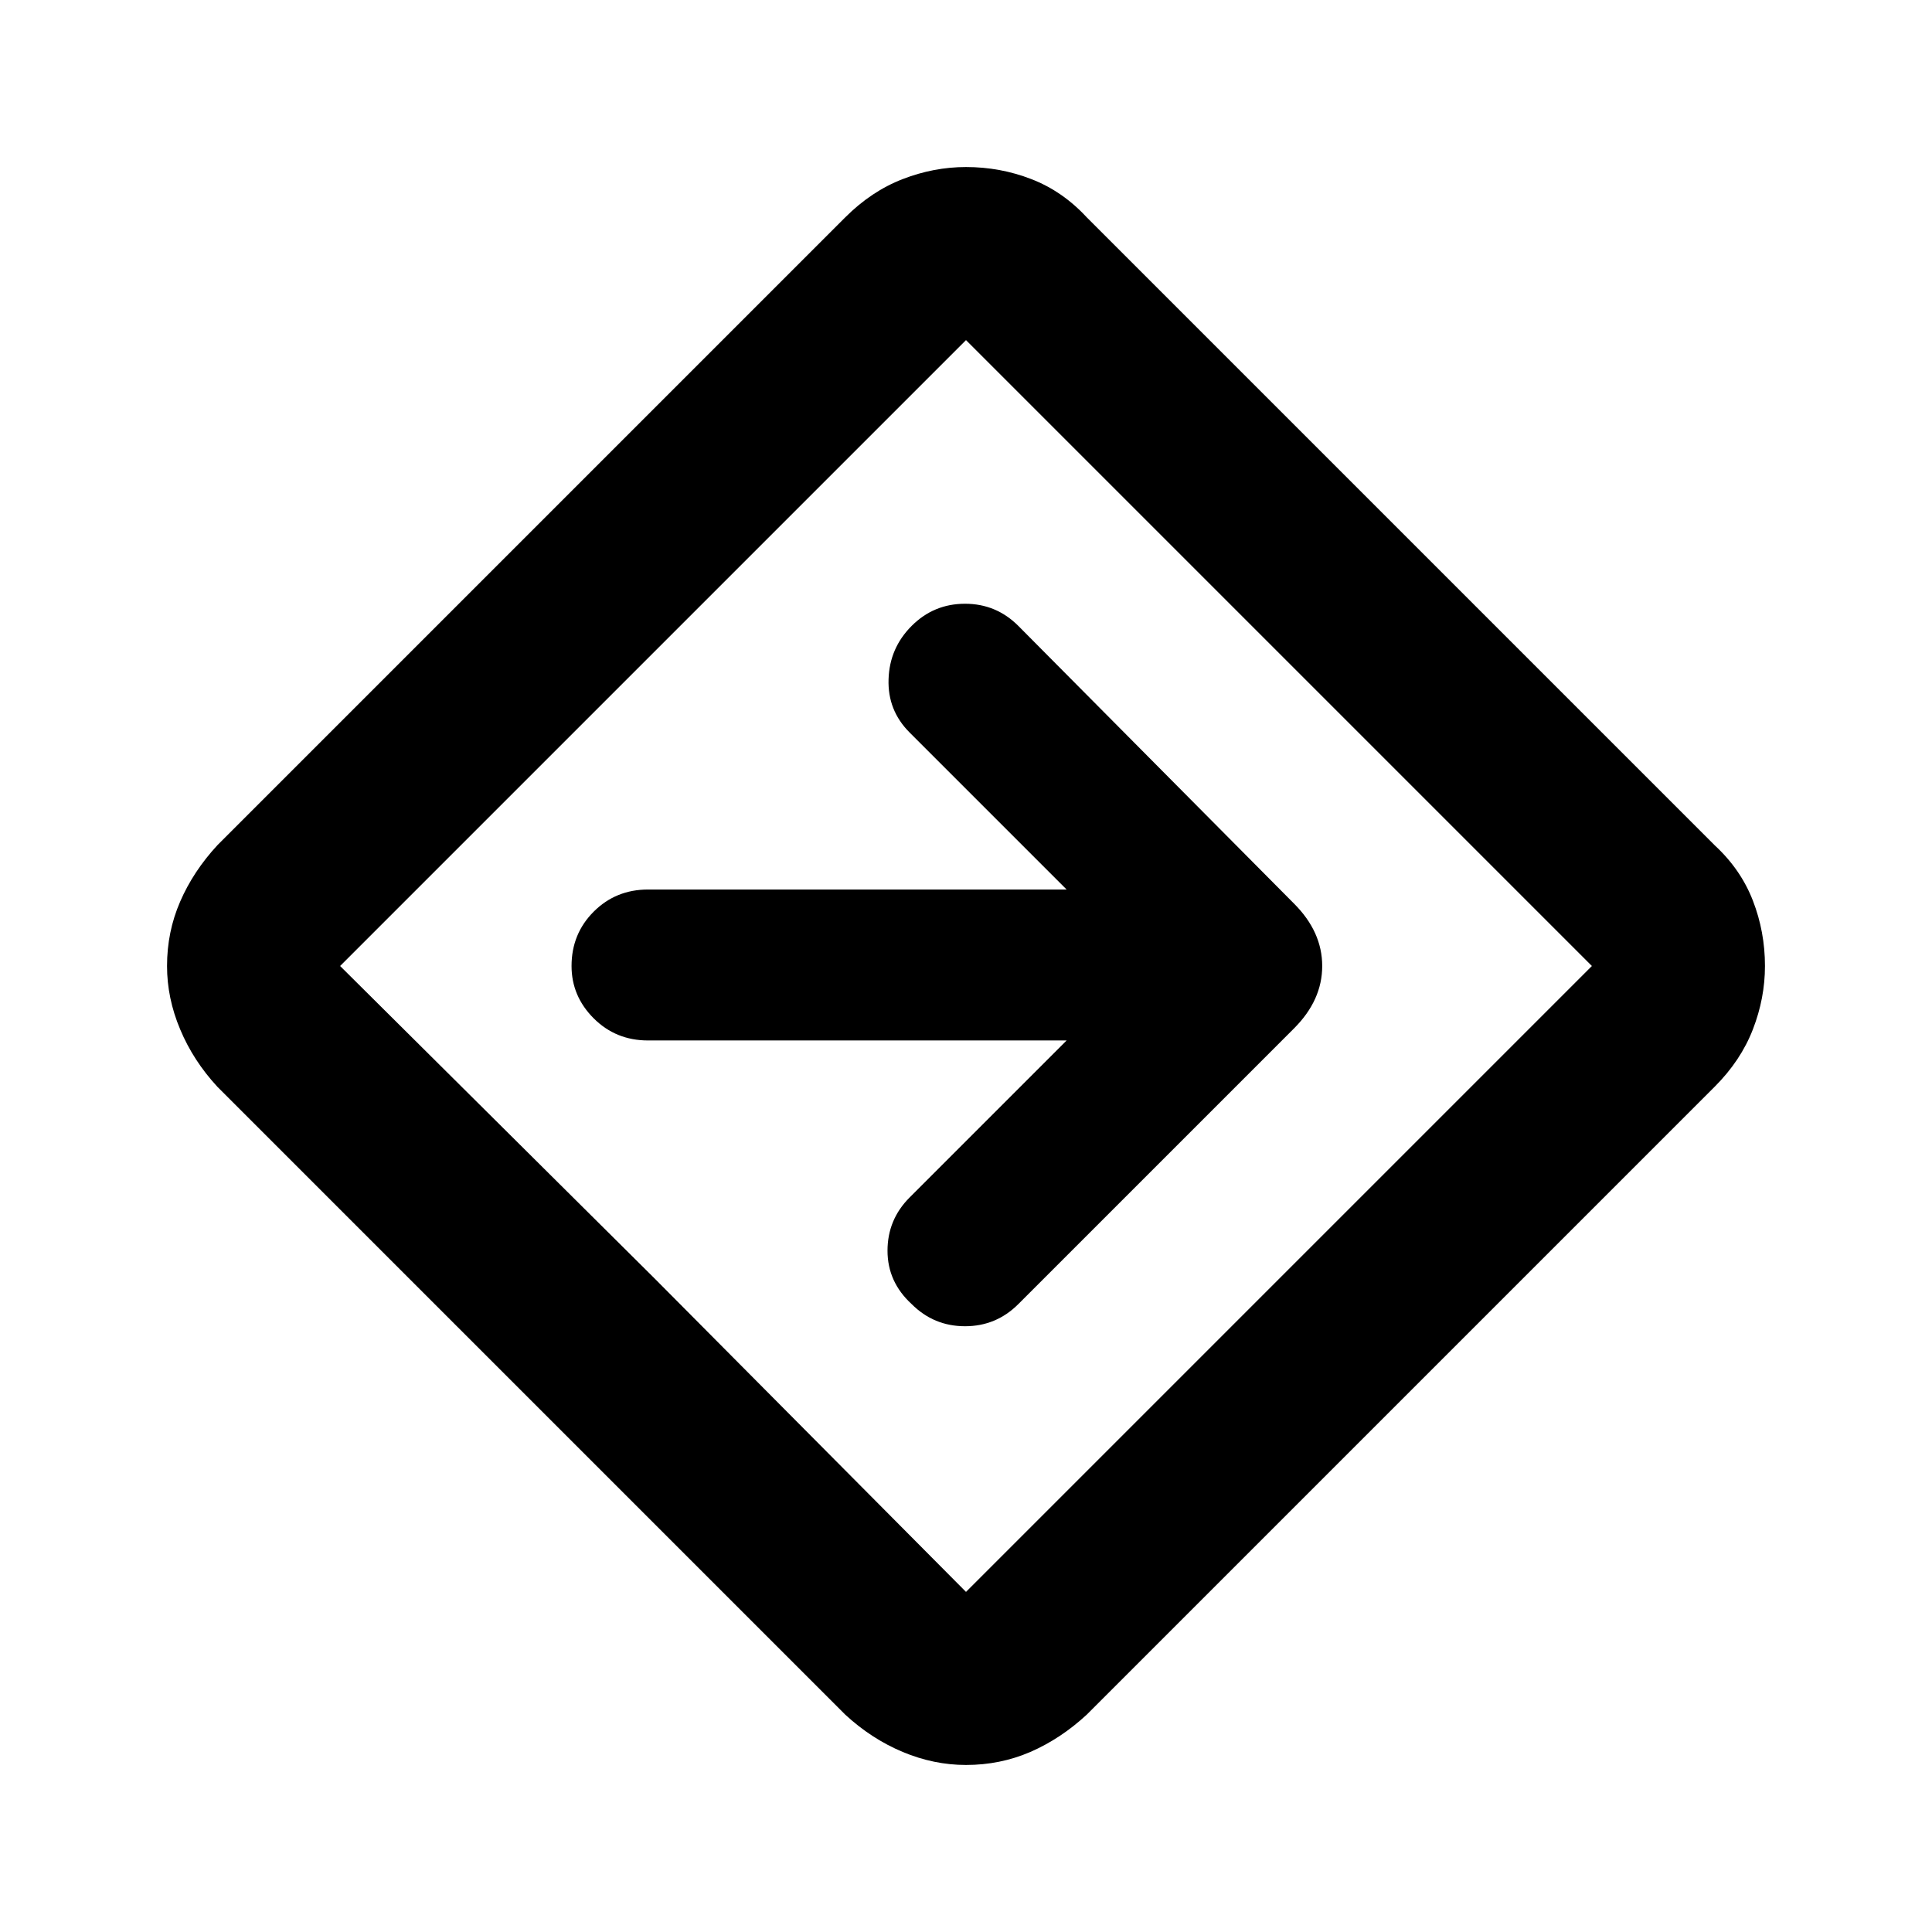 <svg xmlns="http://www.w3.org/2000/svg" height="24" width="24"><path d="M12 21.925q-.4 0-.787-.162-.388-.163-.713-.463l-7.8-7.8q-.3-.325-.462-.713-.163-.387-.163-.787 0-.425.163-.8.162-.375.462-.7l7.8-7.8q.325-.325.713-.475.387-.15.787-.15.425 0 .812.15.388.15.688.475l7.8 7.8q.325.3.475.688.15.387.15.812 0 .4-.15.787-.15.388-.475.713l-7.8 7.8q-.325.3-.7.463-.375.162-.8.162Zm-3.875-6.05 3.875 3.9L19.775 12 12 4.225 4.225 12ZM12 12Zm1.25.925-1.95 1.95q-.275.275-.275.662 0 .388.3.663.275.275.663.275.387 0 .662-.275l3.425-3.425q.35-.35.35-.775 0-.425-.35-.775l-3.425-3.45q-.275-.275-.662-.275-.388 0-.663.275t-.287.663q-.013.387.262.662l1.95 1.95h-5.2q-.4 0-.675.275T7.1 12q0 .375.275.65t.675.275Z"/></svg>